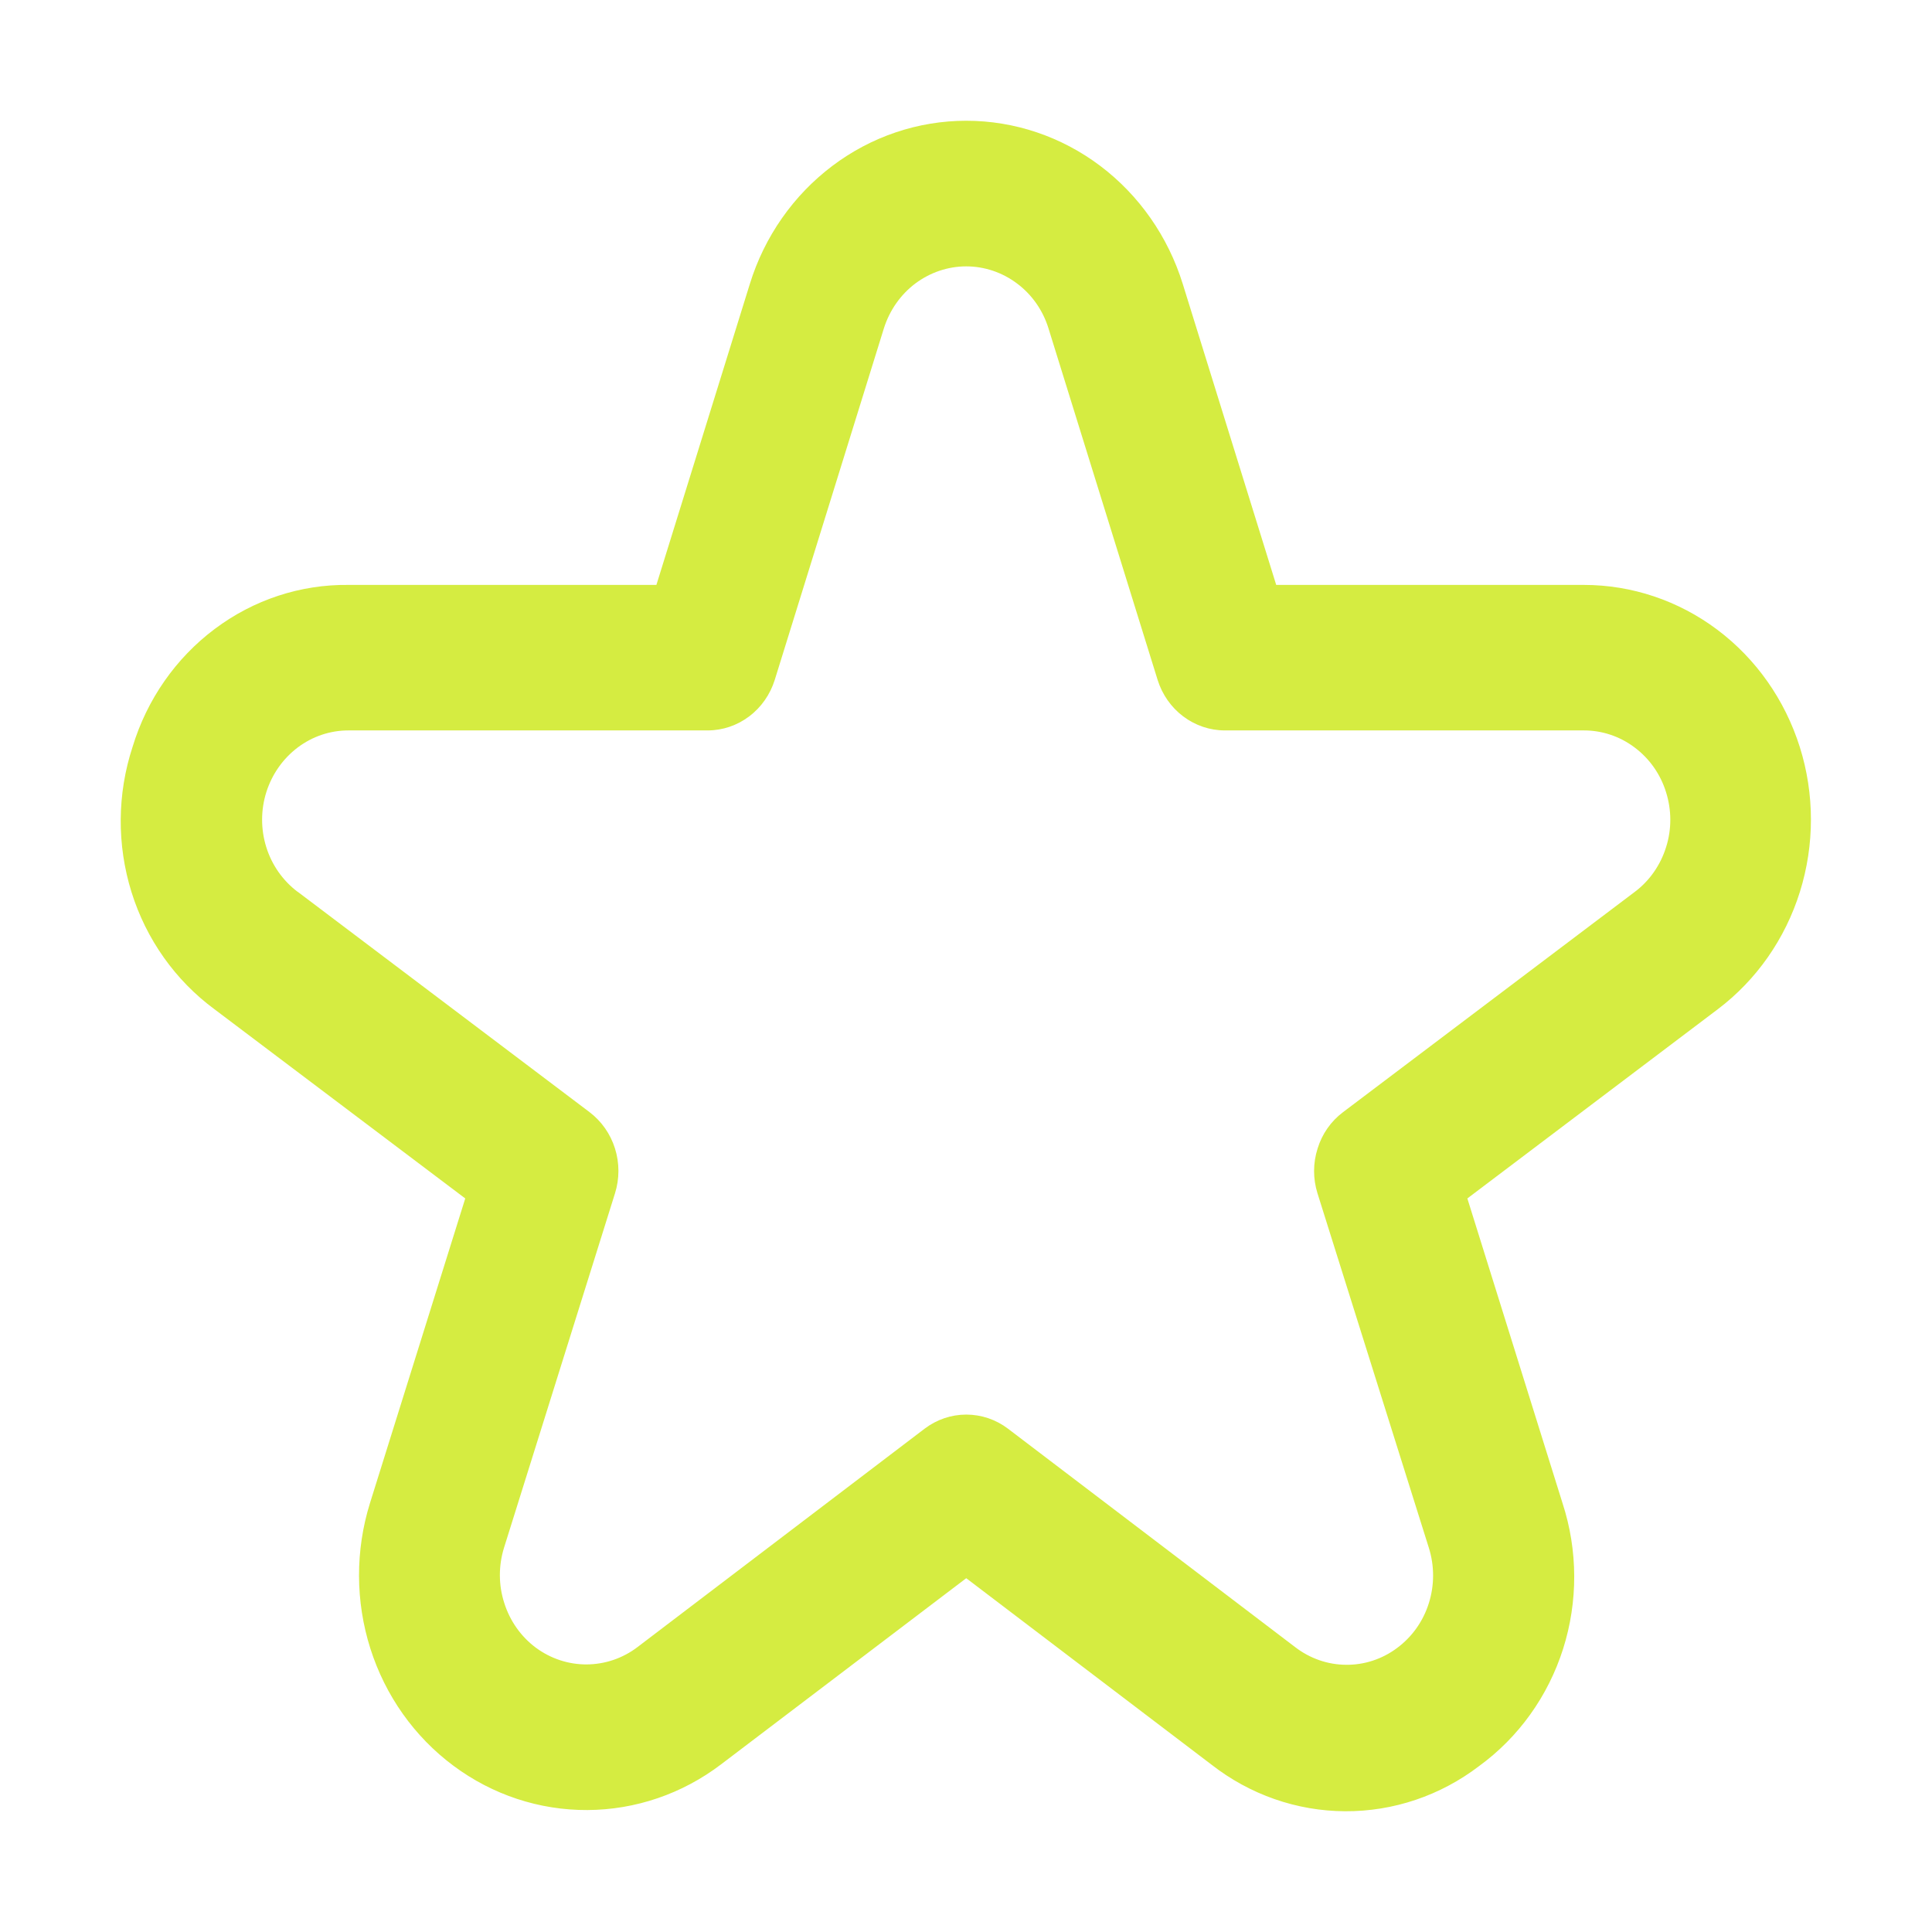 <svg width="16" height="16" viewBox="0 0 16 16" fill="none" xmlns="http://www.w3.org/2000/svg">
<path d="M1.098 6.185C1.217 5.793 1.456 5.45 1.778 5.209C2.1 4.967 2.489 4.839 2.887 4.844H5.436L6.21 2.351C6.331 1.959 6.571 1.617 6.893 1.374C7.215 1.131 7.603 1 8.002 1C8.401 1 8.79 1.131 9.112 1.374C9.434 1.617 9.673 1.959 9.795 2.351L10.569 4.844H13.117C13.514 4.844 13.901 4.974 14.222 5.215C14.543 5.456 14.782 5.796 14.905 6.186C15.028 6.576 15.028 6.996 14.906 7.386C14.784 7.776 14.546 8.116 14.226 8.358L12.152 9.925L12.94 12.448C13.068 12.84 13.069 13.263 12.945 13.655C12.82 14.048 12.576 14.388 12.249 14.626C11.928 14.871 11.539 15.002 11.139 15C10.74 14.998 10.352 14.863 10.033 14.614L8.002 13.07L5.971 14.612C5.65 14.856 5.263 14.988 4.865 14.99C4.467 14.992 4.078 14.864 3.755 14.623C3.432 14.383 3.191 14.043 3.067 13.652C2.943 13.261 2.942 12.84 3.064 12.448L3.853 9.925L1.776 8.358C1.452 8.119 1.211 7.779 1.089 7.388C0.967 6.996 0.97 6.575 1.098 6.185ZM2.465 7.385L4.882 9.21C4.981 9.285 5.055 9.39 5.093 9.511C5.131 9.632 5.131 9.762 5.093 9.883L4.174 12.818C4.128 12.966 4.128 13.127 4.176 13.275C4.223 13.424 4.314 13.553 4.437 13.645C4.56 13.736 4.708 13.785 4.859 13.784C5.011 13.783 5.158 13.733 5.28 13.64L7.657 11.832C7.757 11.756 7.878 11.715 8.002 11.715C8.127 11.715 8.248 11.756 8.348 11.832L10.725 13.64C10.847 13.734 10.994 13.786 11.146 13.787C11.298 13.789 11.447 13.74 11.57 13.648C11.694 13.556 11.786 13.427 11.833 13.277C11.88 13.128 11.88 12.967 11.833 12.818L10.911 9.883C10.873 9.762 10.873 9.632 10.912 9.511C10.949 9.39 11.023 9.285 11.123 9.21L13.54 7.385C13.662 7.293 13.752 7.163 13.798 7.015C13.845 6.867 13.844 6.707 13.797 6.559C13.751 6.411 13.66 6.282 13.537 6.19C13.415 6.098 13.268 6.049 13.117 6.049H10.143C10.019 6.049 9.899 6.008 9.799 5.933C9.699 5.858 9.625 5.752 9.587 5.631L8.683 2.719C8.637 2.57 8.546 2.44 8.423 2.348C8.301 2.256 8.153 2.206 8.002 2.206C7.85 2.206 7.703 2.256 7.58 2.348C7.458 2.44 7.367 2.57 7.32 2.719L6.416 5.631C6.378 5.752 6.304 5.858 6.204 5.933C6.105 6.008 5.984 6.049 5.861 6.049H2.886C2.735 6.049 2.588 6.098 2.466 6.19C2.344 6.282 2.253 6.411 2.206 6.559C2.159 6.707 2.159 6.867 2.205 7.015C2.251 7.163 2.342 7.293 2.464 7.385H2.465Z" fill="#D5EC41"/>
</svg>
